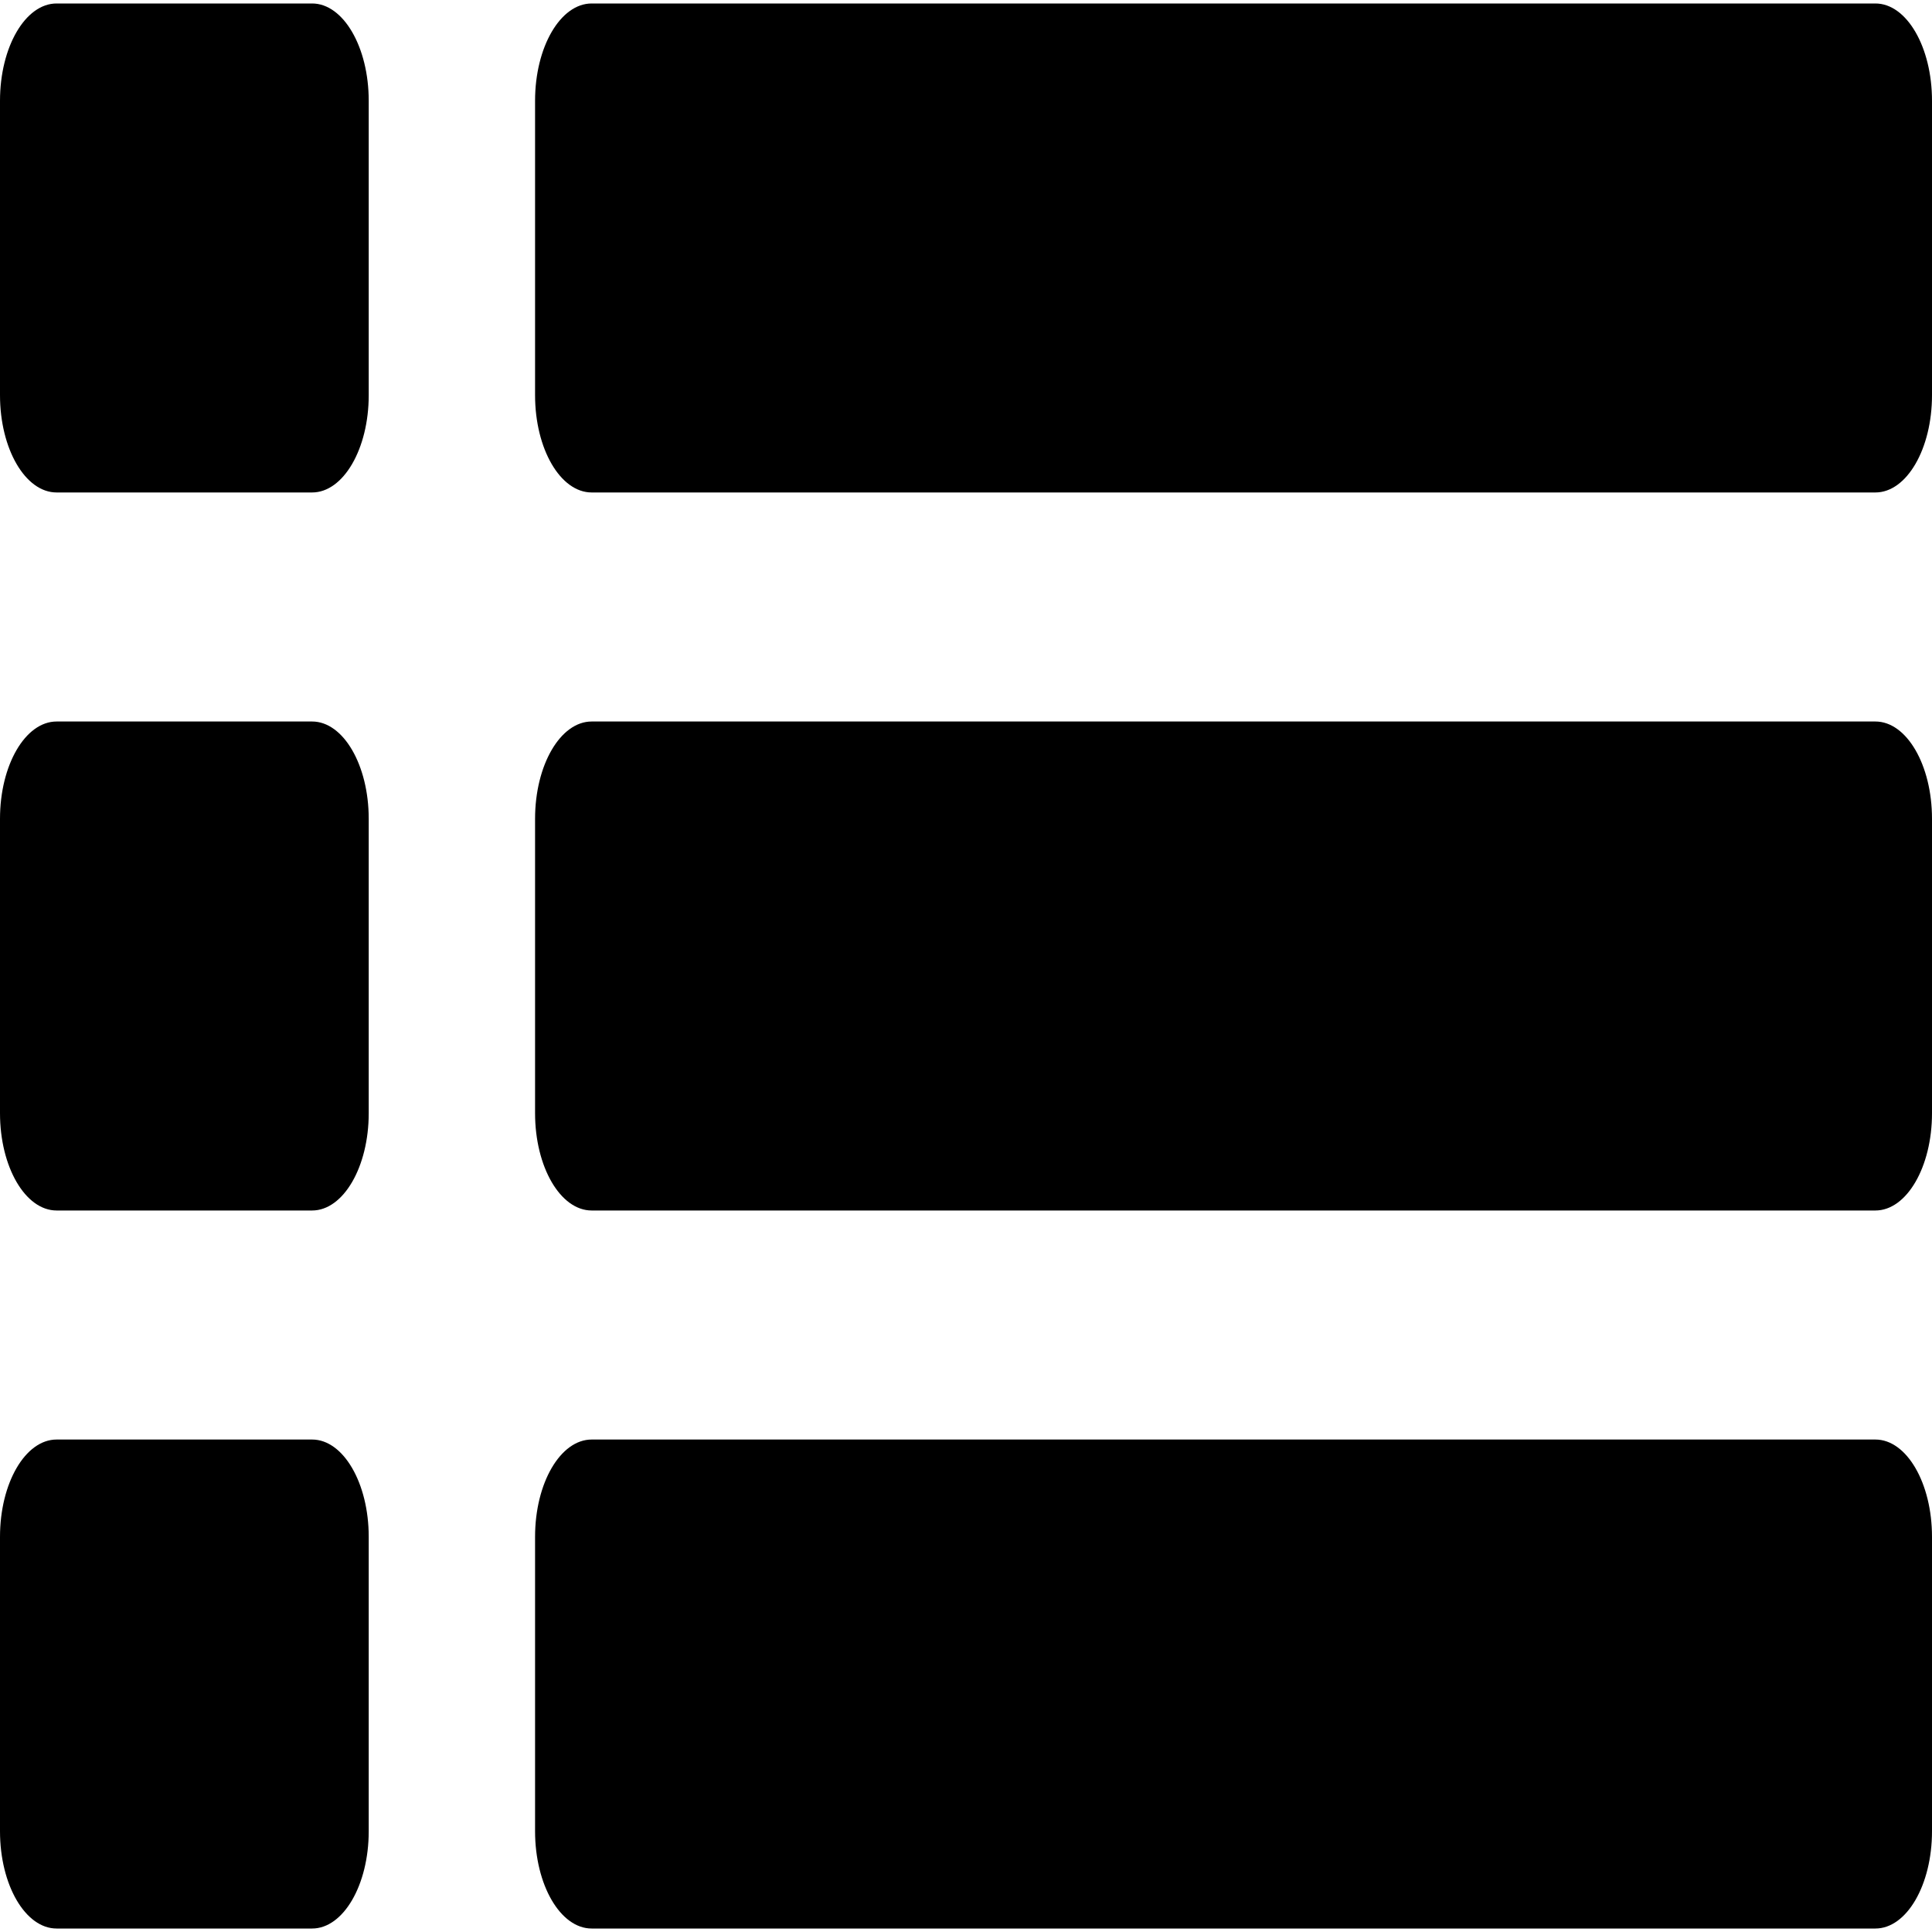 <?xml version="1.0" encoding="UTF-8"?>
<svg width="20px" height="20px" viewBox="0 0 20 20" version="1.1" xmlns="http://www.w3.org/2000/svg" xmlns:xlink="http://www.w3.org/1999/xlink">
    <!-- Generator: sketchtool 52 (66869) - http://www.bohemiancoding.com/sketch -->
    <title>6804A9C9-A9B7-41D6-993F-3E58BC34904C</title>
    <desc>Created with sketchtool.</desc>
    <g id="Employee-Information" stroke="none" stroke-width="1" >
        <g id="Appointment-mode" transform="translate(-253, -91)">
            <g id="sub-menu" transform="translate(-3, 72)">
                <g id="list" transform="translate(256, 19)">
                    <path d="M3.231,0.036 L0.586,0.036 C0.262,0.036 0,0.487 0,1.043 L0,4.091 C0,4.647 0.262,5.098 0.586,5.098 L3.231,5.098 C3.554,5.098 3.817,4.647 3.817,4.091 L3.817,1.043 C3.817,0.487 3.554,0.036 3.231,0.036 Z" id="Shape"></path>
                    <path d="M19.414,0.036 L6.125,0.036 C5.801,0.036 5.539,0.487 5.539,1.043 L5.539,4.091 C5.539,4.647 5.801,5.098 6.125,5.098 L19.414,5.098 C19.738,5.098 20,4.647 20,4.091 L20,1.043 C20,0.487 19.738,0.036 19.414,0.036 Z" id="Shape"></path>
                    <path d="M3.231,7.469 L0.586,7.469 C0.262,7.469 0,7.92 0,8.476 L0,11.524 C0,12.08 0.262,12.531 0.586,12.531 L3.231,12.531 C3.554,12.531 3.817,12.08 3.817,11.524 L3.817,8.476 C3.817,7.92 3.554,7.469 3.231,7.469 Z" id="Shape"></path>
                    <path d="M19.414,7.469 L6.125,7.469 C5.801,7.469 5.539,7.92 5.539,8.476 L5.539,11.524 C5.539,12.08 5.801,12.531 6.125,12.531 L19.414,12.531 C19.738,12.531 20,12.08 20,11.524 L20,8.476 C20,7.92 19.738,7.469 19.414,7.469 Z" id="Shape"></path>
                    <path d="M3.231,14.902 L0.586,14.902 C0.262,14.902 0,15.353 0,15.909 L0,18.957 C0,19.513 0.262,19.964 0.586,19.964 L3.231,19.964 C3.554,19.964 3.817,19.513 3.817,18.957 L3.817,15.909 C3.817,15.353 3.554,14.902 3.231,14.902 Z" id="Shape"></path>
                    <path d="M19.414,14.902 L6.125,14.902 C5.801,14.902 5.539,15.353 5.539,15.909 L5.539,18.957 C5.539,19.513 5.801,19.964 6.125,19.964 L19.414,19.964 C19.738,19.964 20,19.513 20,18.957 L20,15.909 C20,15.353 19.738,14.902 19.414,14.902 Z" id="Shape"></path>
                </g>
            </g>
        </g>
    </g>
</svg>